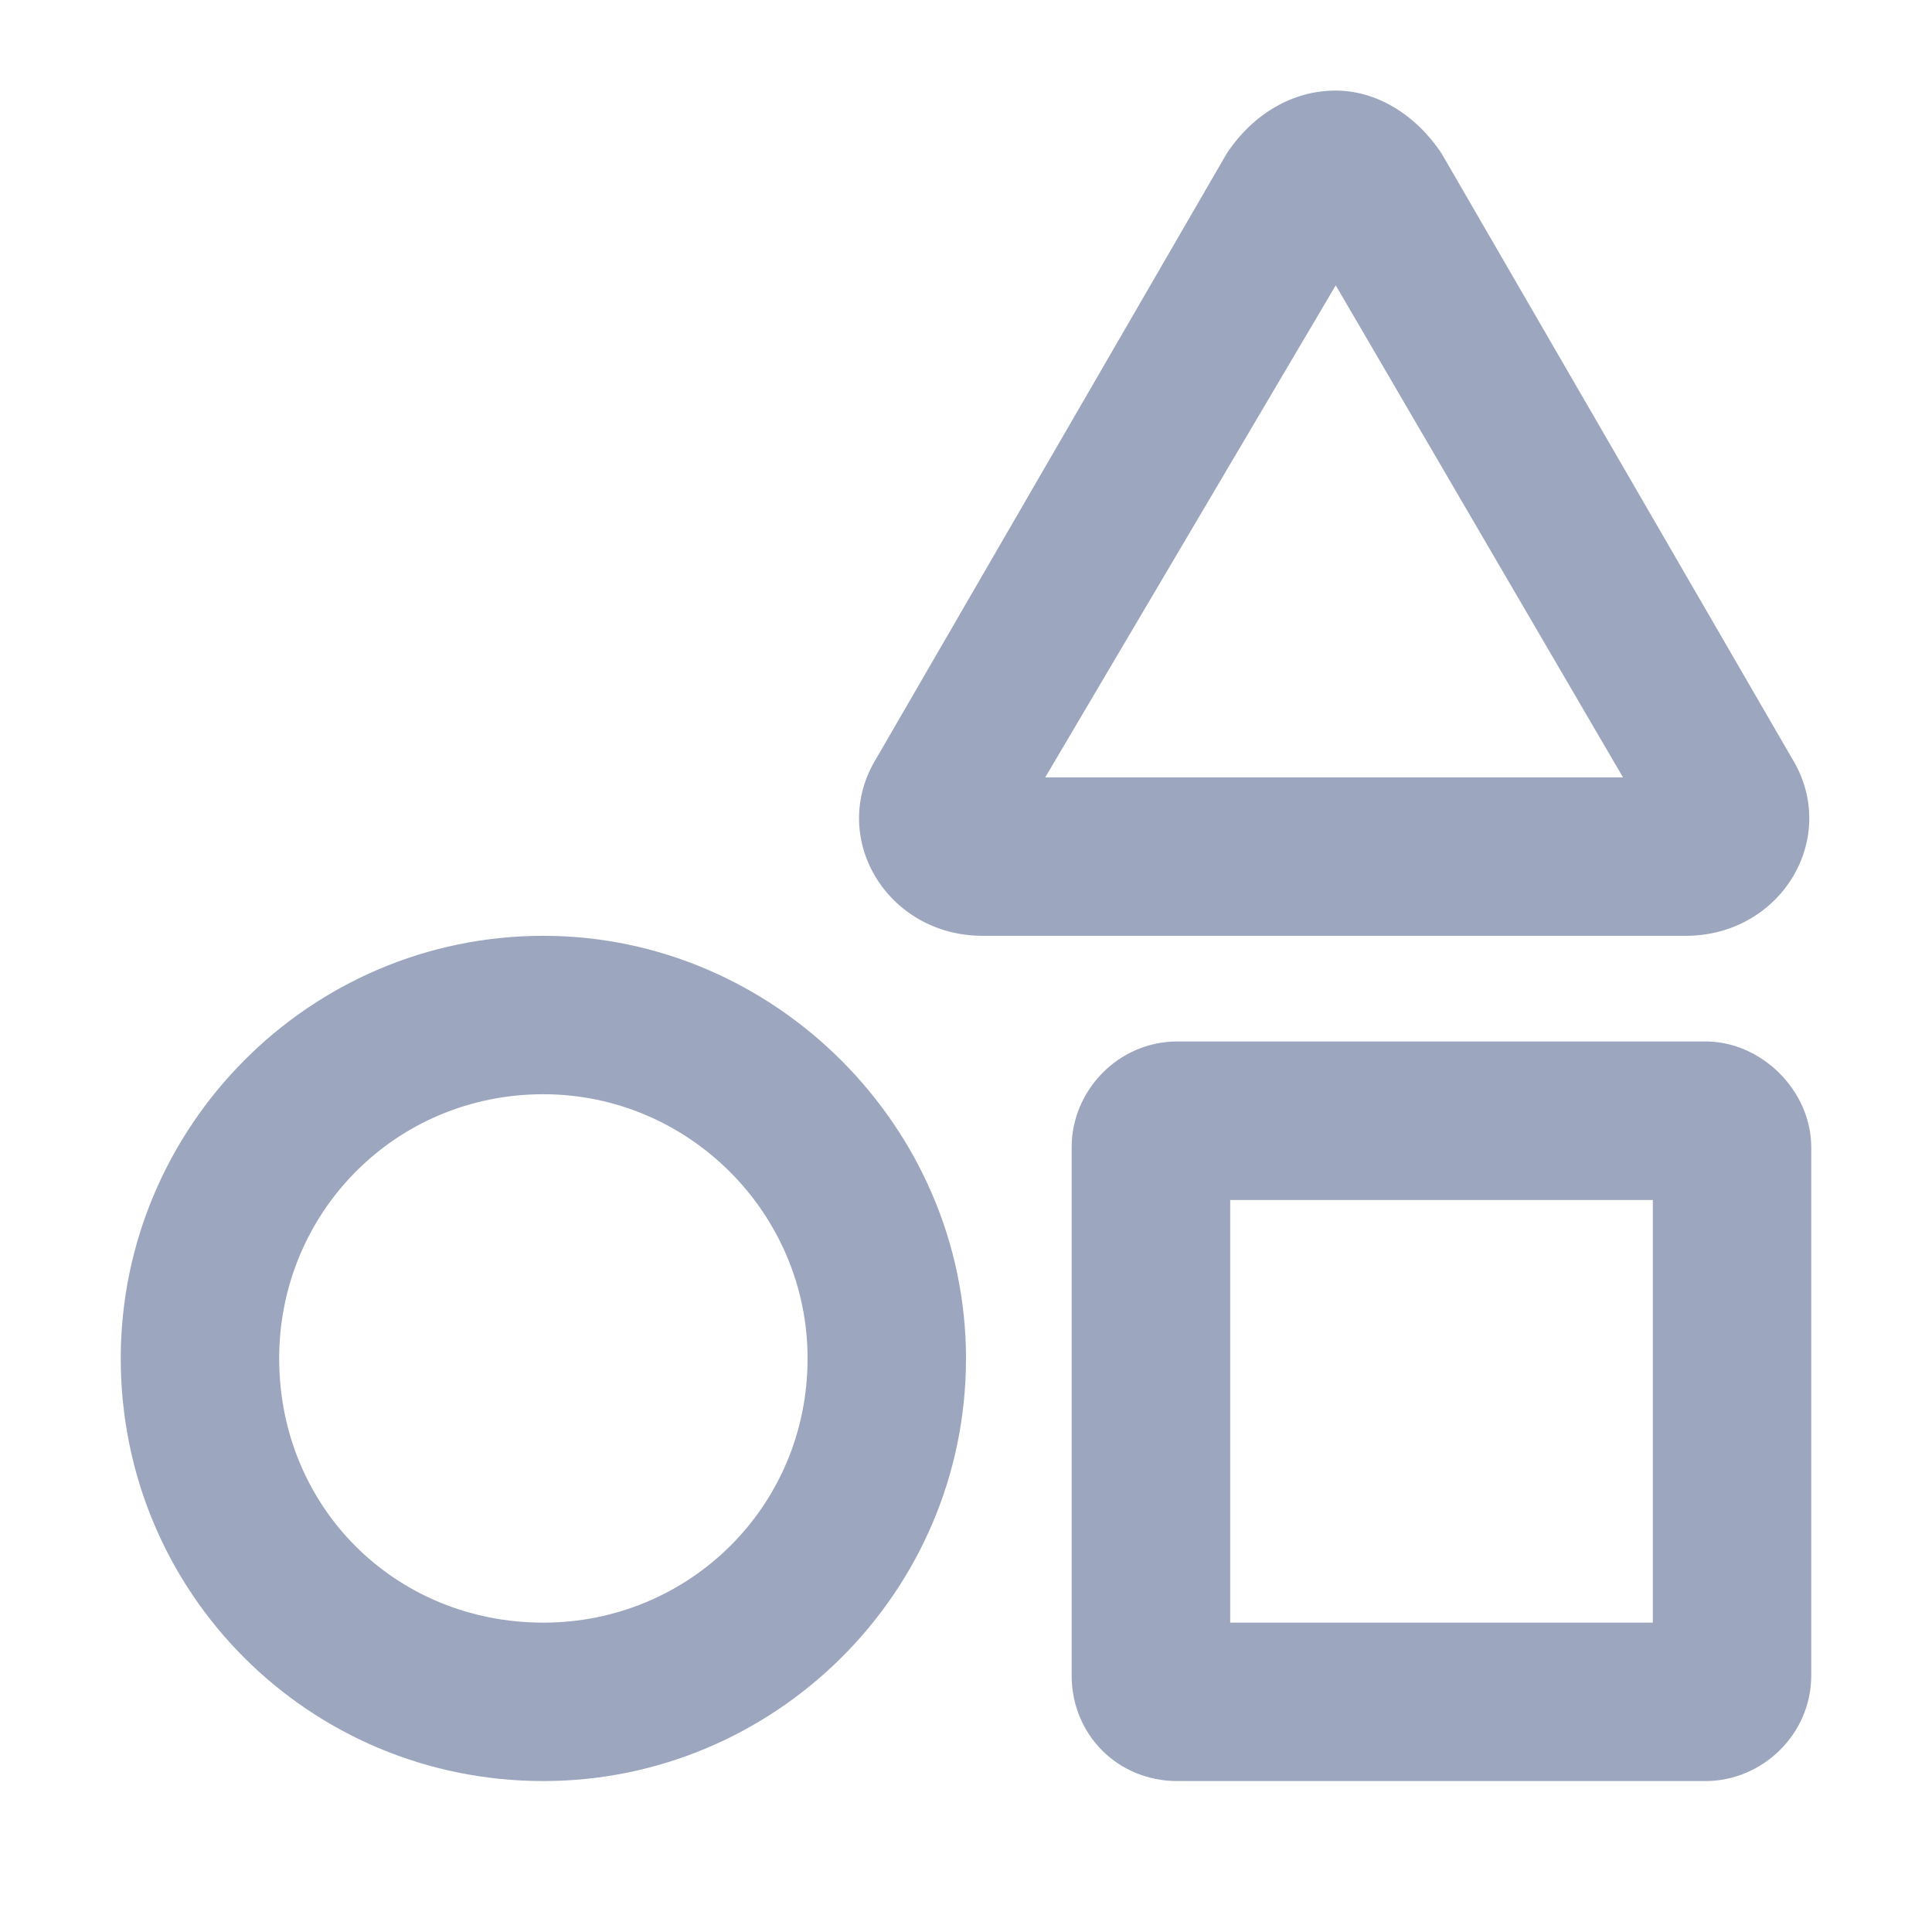 <svg width="16" height="16" viewBox="0 0 16 16" fill="none"
  xmlns="http://www.w3.org/2000/svg">
  <path d="M14.125 8.625H9.75C9.258 8.625 8.875 9.035 8.875 9.5V13.875C8.875 14.367 9.258 14.75 9.75 14.75H14.125C14.59 14.75 15 14.367 15 13.875V9.5C15 9.035 14.59 8.625 14.125 8.625ZM13.688 13.438H10.188V9.938H13.688V13.438ZM4.5 7.75C2.559 7.75 1 9.336 1 11.25C1 13.191 2.559 14.75 4.5 14.75C6.414 14.75 8 13.191 8 11.25C8 9.336 6.414 7.75 4.5 7.75ZM4.5 13.438C3.27 13.438 2.312 12.48 2.312 11.25C2.312 10.047 3.27 9.062 4.5 9.062C5.703 9.062 6.688 10.047 6.688 11.25C6.688 12.48 5.703 13.438 4.5 13.438ZM14.836 6.273L11.938 1.27C11.719 0.941 11.391 0.75 11.062 0.75C10.707 0.75 10.379 0.941 10.16 1.27L7.262 6.273C6.852 6.93 7.344 7.75 8.137 7.75H13.961C14.754 7.75 15.246 6.93 14.836 6.273ZM8.656 6.438L11.062 2.363L13.441 6.438H8.656Z" fill="#9CA6BE"/>
</svg>
